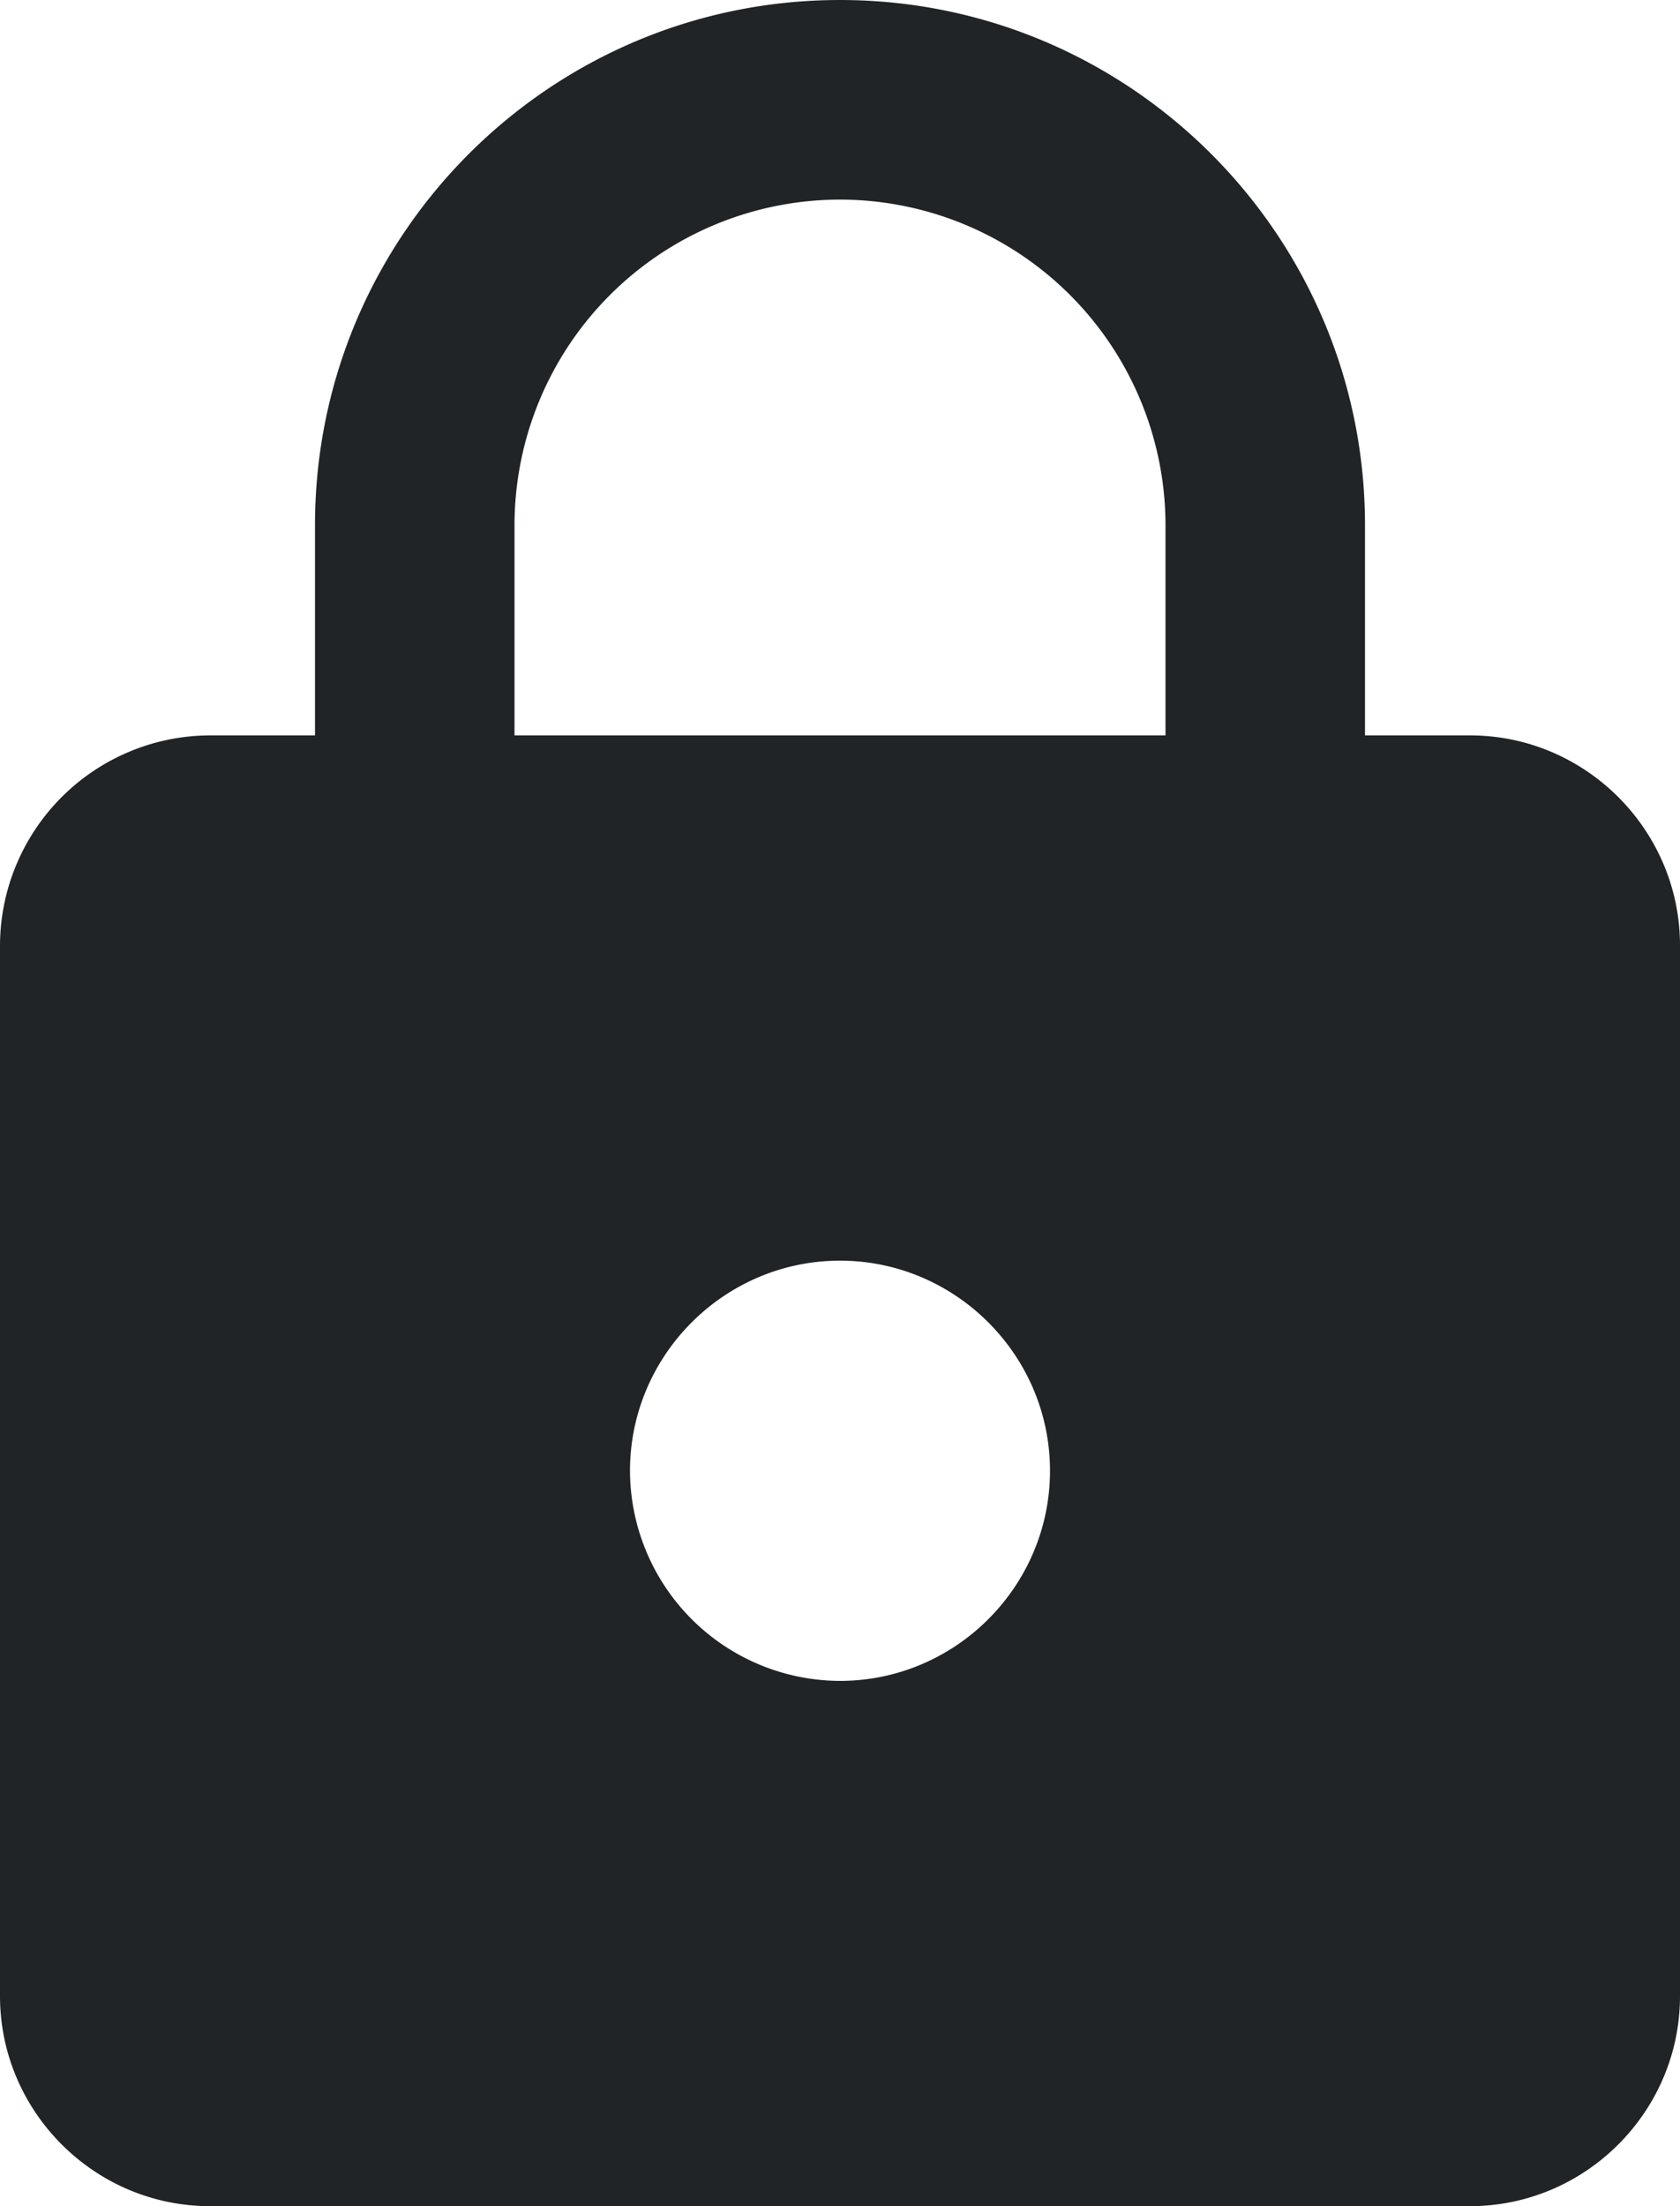 <svg xmlns="http://www.w3.org/2000/svg" width="20" height="26.25" viewBox="25 1 20 26.25"><path d="M42.5 9.75h-1.25v-2.5C41.25 3.8 38.45 1 35 1s-6.25 2.8-6.25 6.25v2.5H27.5a2.507 2.507 0 0 0-2.5 2.5v12.5c0 1.375 1.125 2.5 2.5 2.5h15c1.375 0 2.5-1.125 2.5-2.5v-12.5c0-1.375-1.125-2.5-2.5-2.5ZM35 21a2.507 2.507 0 0 1-2.5-2.5c0-1.375 1.125-2.5 2.5-2.5s2.5 1.125 2.5 2.5S36.375 21 35 21Zm3.875-11.25h-7.75v-2.5A3.878 3.878 0 0 1 35 3.375a3.878 3.878 0 0 1 3.875 3.875v2.5Z" fill="#202426" fill-rule="evenodd" data-name="Icon material-lock"/></svg>